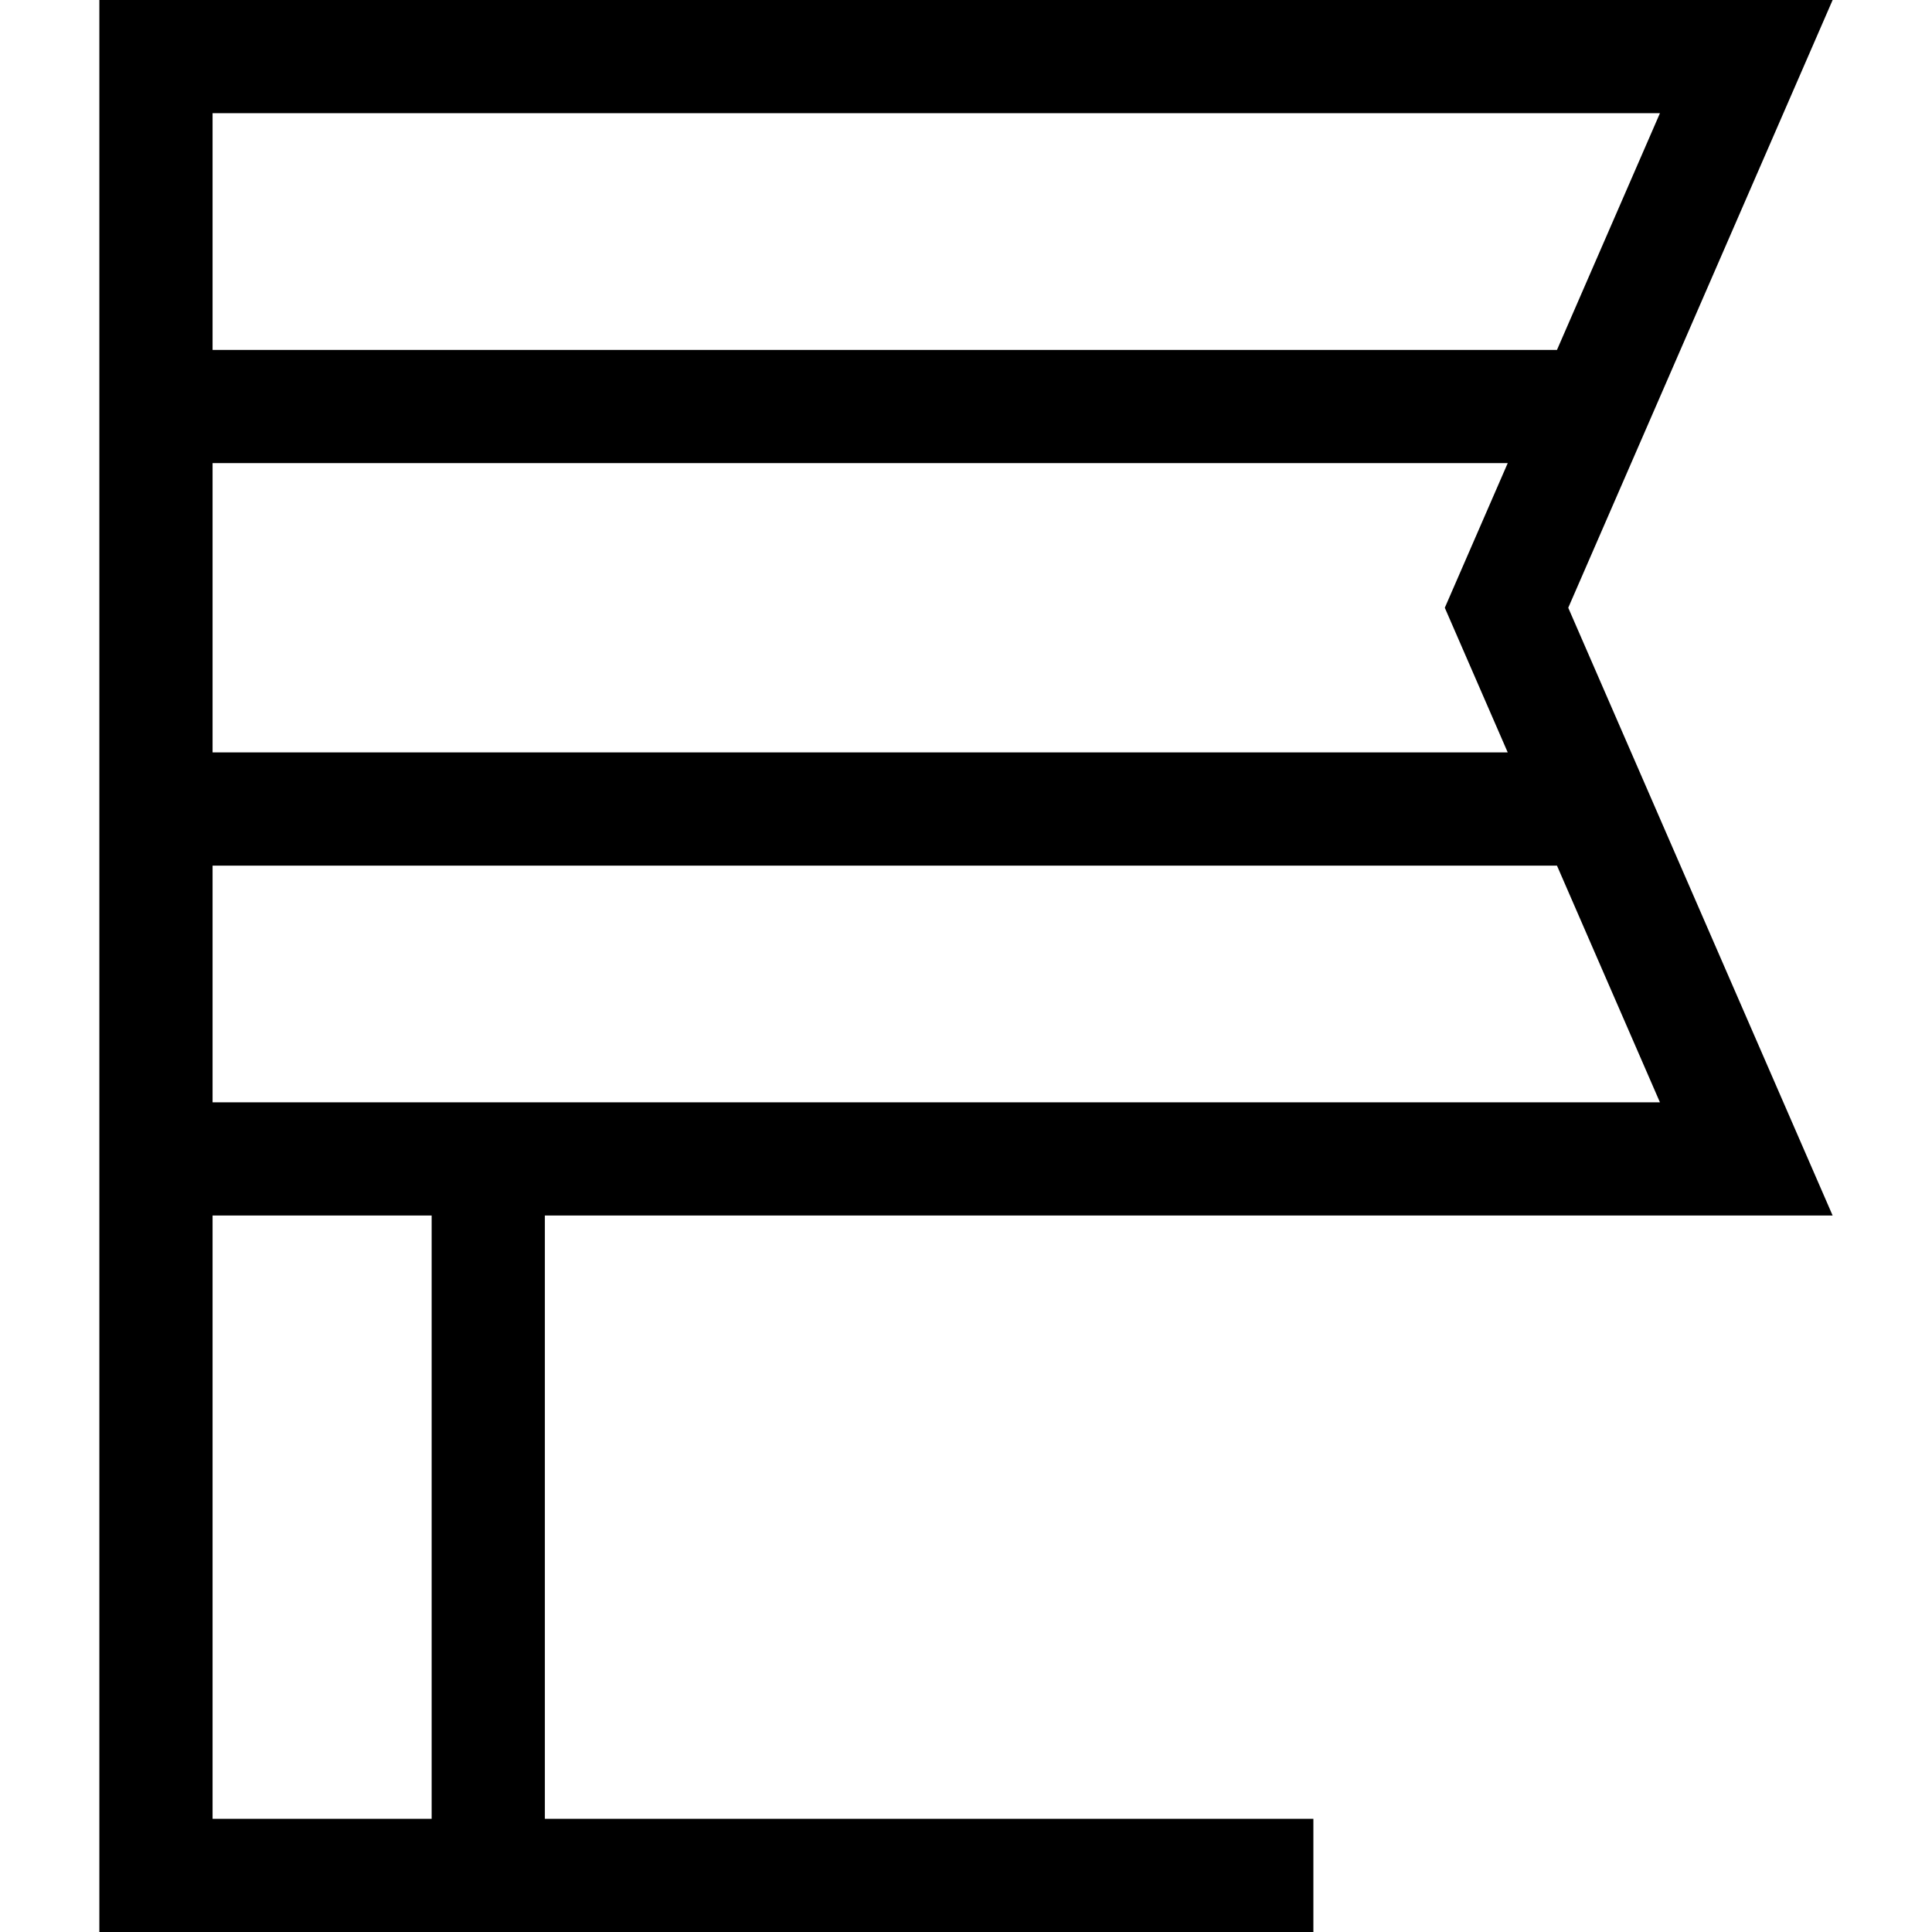 <svg id="Capa_1" enable-background="new 0 0 512 512" height="512" viewBox="0 0 512 512" width="512" xmlns="http://www.w3.org/2000/svg"><g><path d="m485.668 322.13-70.066-161.066 70.066-161.064h-459.337v512h321.727v-30h-203.666v-159.87zm-429.336-292.13h383.571l-27.289 62.732h-356.282zm0 92.732h343.231l-16.676 38.333 16.676 38.334h-343.231zm58.06 359.268h-58.06v-159.87h58.061v159.87zm-58.06-189.87v-62.732h356.282l27.289 62.732z"/></g></svg>